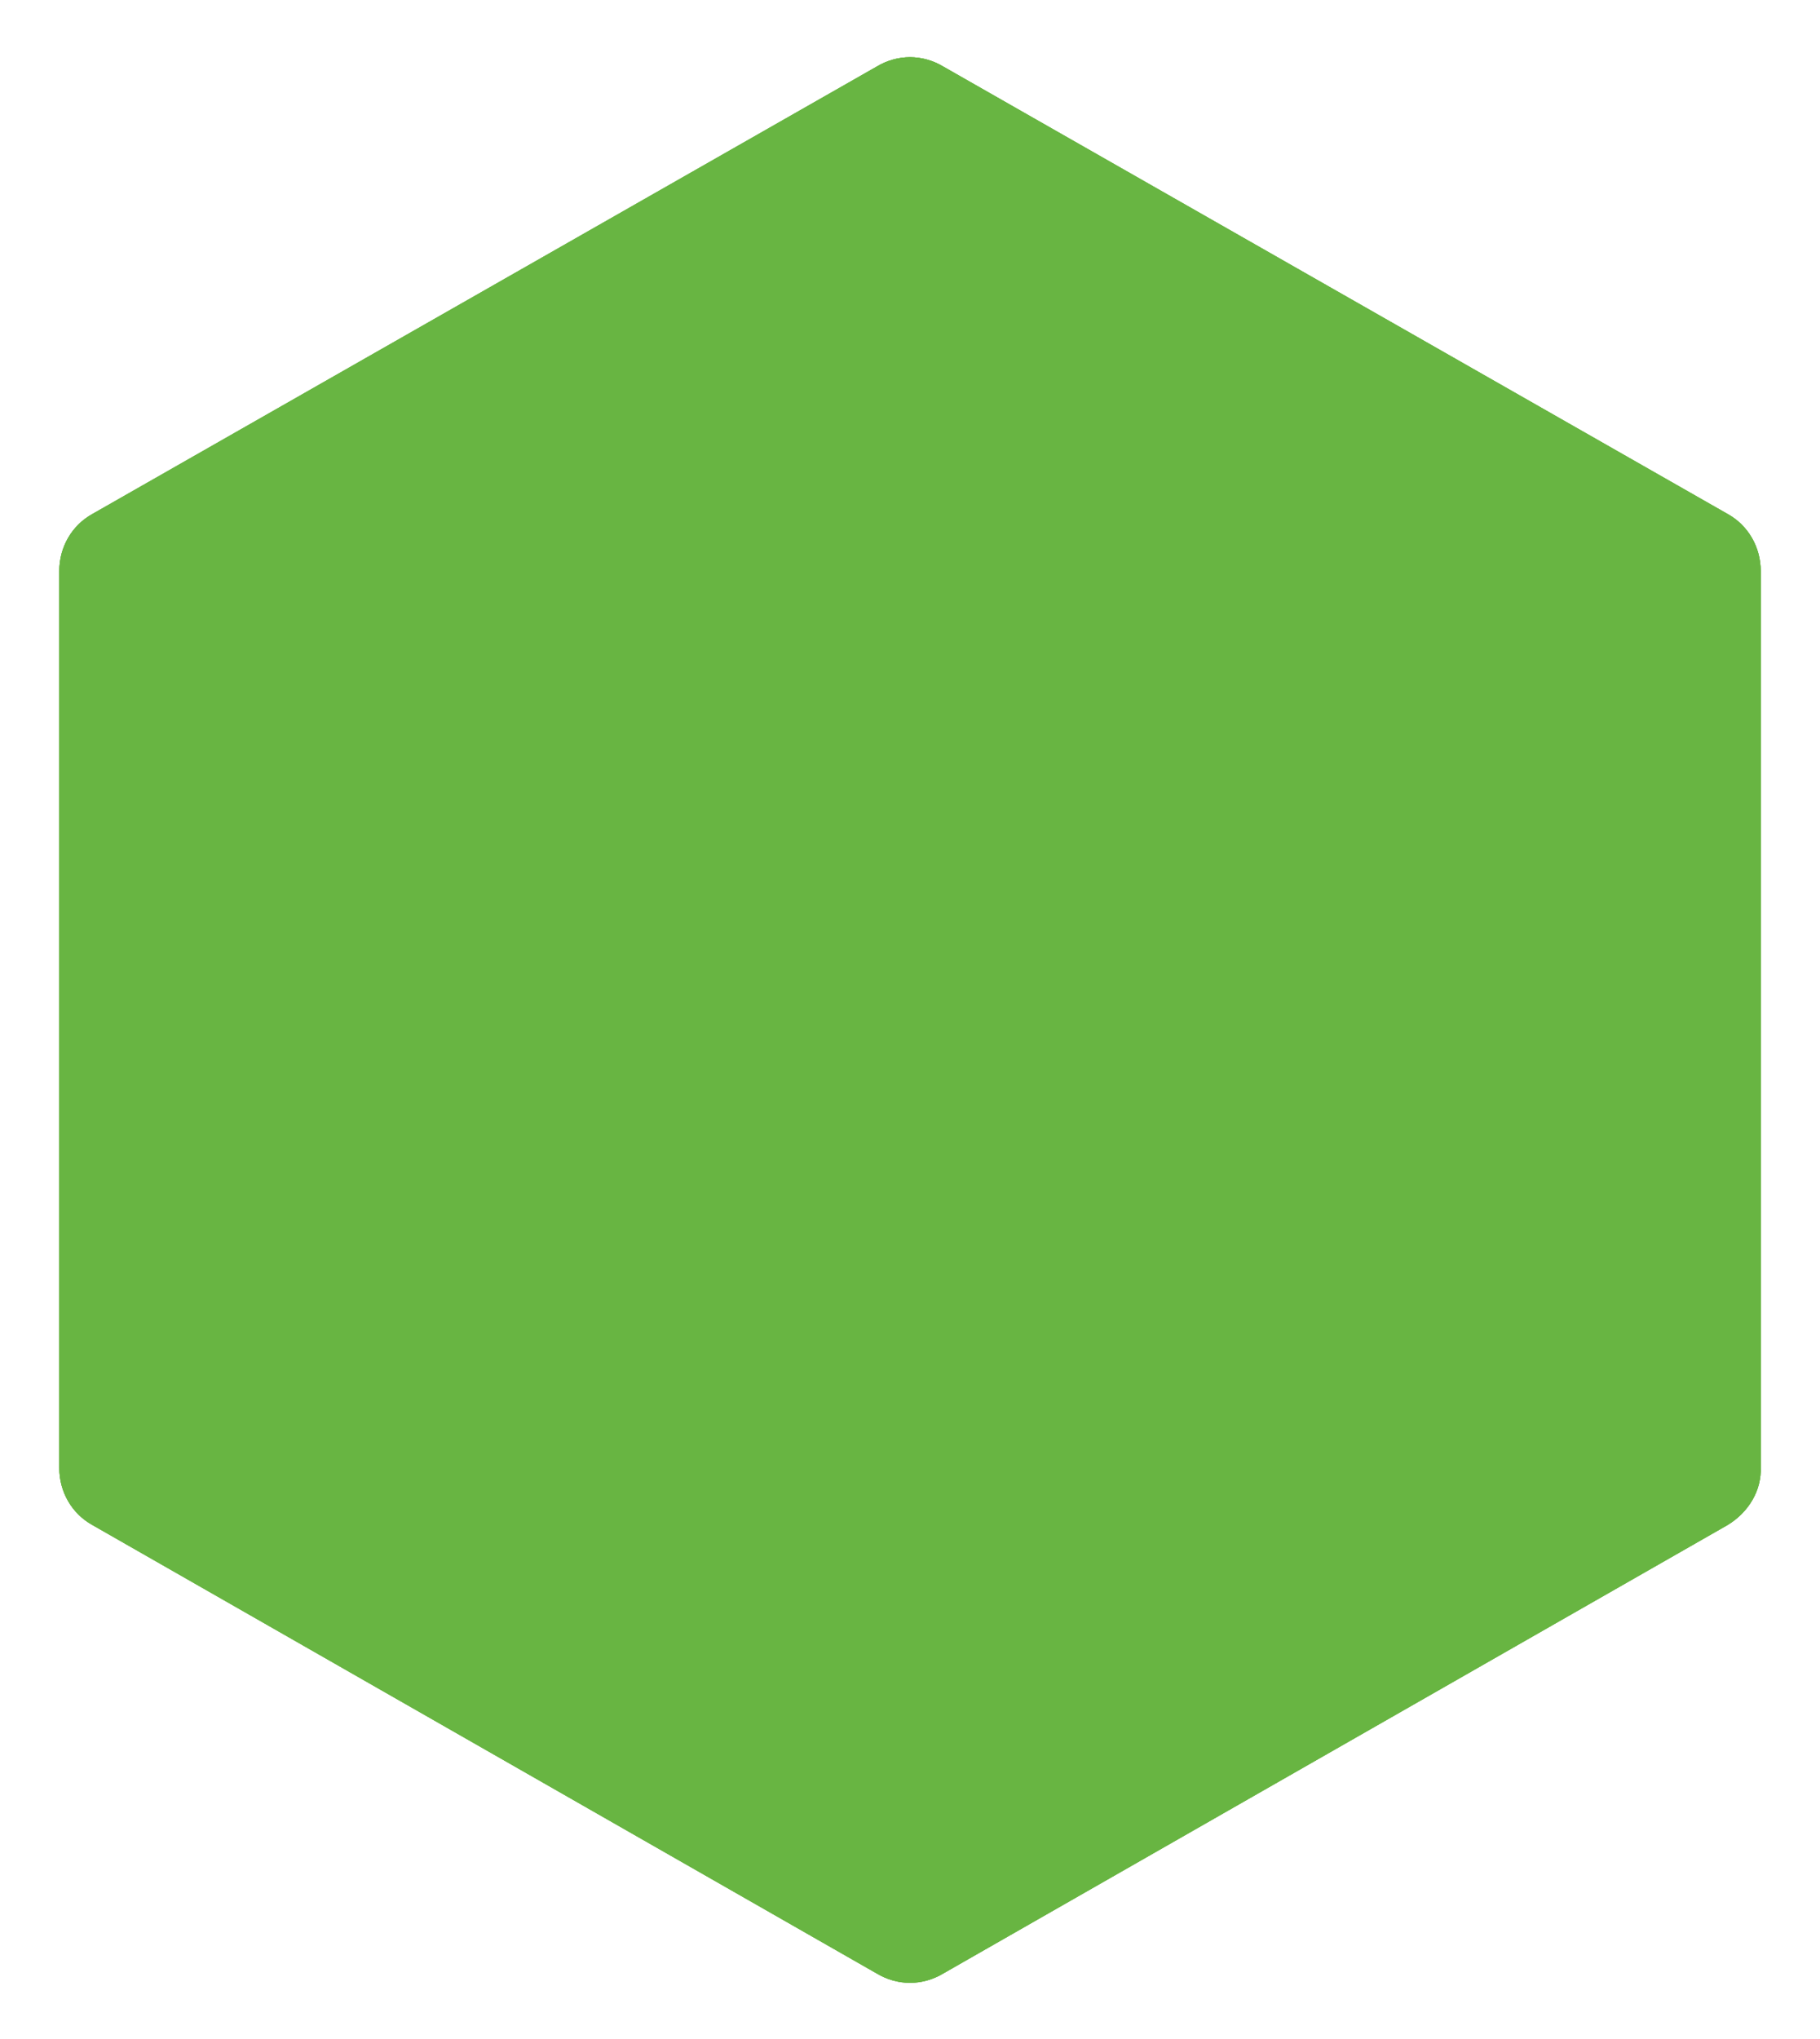 <?xml version="1.0" encoding="utf-8"?>
<!-- Generator: Adobe Illustrator 27.8.1, SVG Export Plug-In . SVG Version: 6.00 Build 0)  -->
<svg version="1.1" id="Capa_2_00000049924577648426244560000012193761864252017800_"
	 xmlns="http://www.w3.org/2000/svg" xmlns:xlink="http://www.w3.org/1999/xlink" x="0px" y="0px" viewBox="0 0 175 196"
	 style="enable-background:new 0 0 175 196;" xml:space="preserve">
<style type="text/css">
	.st0{fill:#68B542;}
</style>
<g id="Capa_1-2">
	<g>
		<g>
			<g>
				<path class="st0" d="M166.1,146.6l-75.4,43.1c-2,1.2-4.4,1.2-6.4,0L8.9,146.6c-2-1.1-3.2-3.2-3.2-5.5V54.9
					c0-2.3,1.2-4.4,3.2-5.5l75.4-43c2-1.2,4.4-1.2,6.4,0l75.4,43c2,1.1,3.2,3.2,3.2,5.5v86.1C169.4,143.3,168.1,145.4,166.1,146.6"
					/>
			</g>
			<g>
				<path class="st0" d="M166.1,146.6l-75.4,43.1c-2,1.2-4.4,1.2-6.4,0L8.9,146.6c-2-1.1-3.2-3.2-3.2-5.5V54.9
					c0-2.3,1.2-4.4,3.2-5.5l75.4-43c2-1.2,4.4-1.2,6.4,0l75.4,43c2,1.1,3.2,3.2,3.2,5.5v86.1C169.4,143.3,168.1,145.4,166.1,146.6"
					/>
			</g>
			<path class="st0" d="M166.1,146.6l-75.4,43.1c-2,1.2-4.4,1.2-6.4,0L8.9,146.6c-2-1.1-3.2-3.2-3.2-5.5V54.9c0-2.3,1.2-4.4,3.2-5.5
				l75.4-43c2-1.2,4.4-1.2,6.4,0l75.4,43c2,1.1,3.2,3.2,3.2,5.5v86.1C169.4,143.3,168.1,145.4,166.1,146.6"/>
		</g>
	</g>
</g>
</svg>
